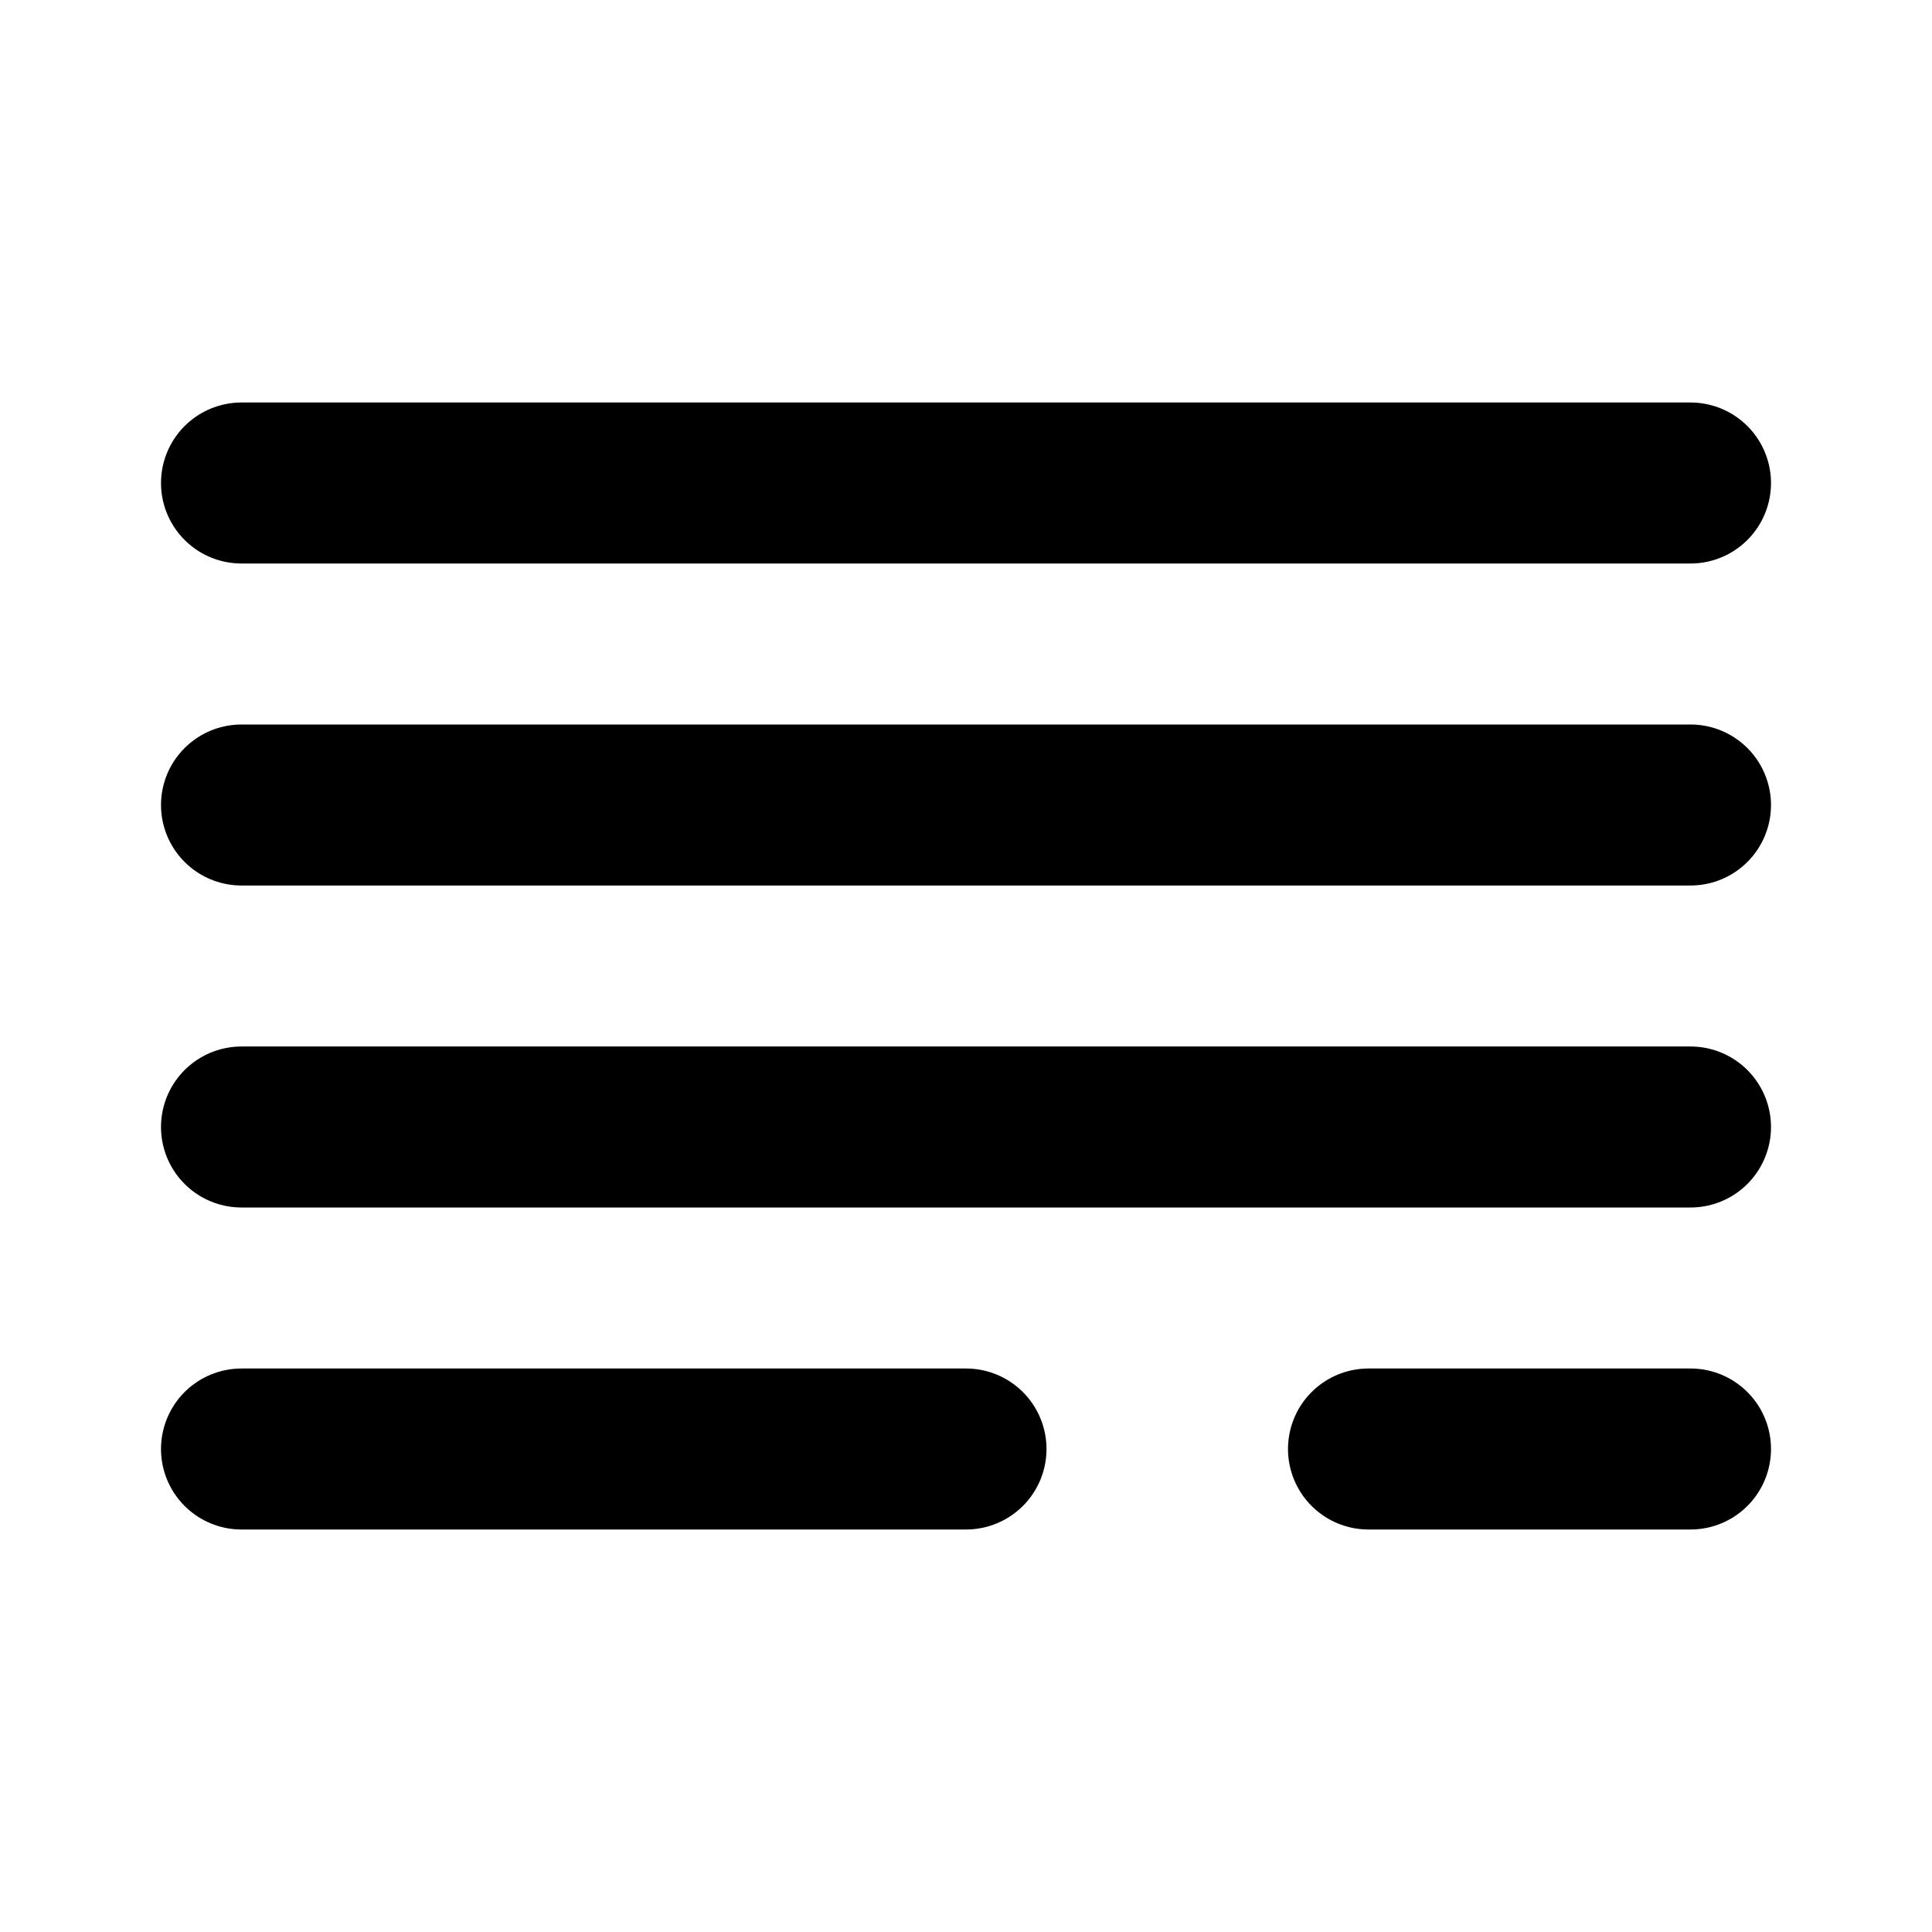 <svg xmlns="http://www.w3.org/2000/svg" viewBox="0 0 24 24" fill="none" stroke="currentColor" stroke-width="2" stroke-linecap="round" stroke-linejoin="round" class="w-6 h-6">
  <path d="M21 14H3"/>
  <path d="M3 6h18"/>
  <path d="M3 10h18"/>
  <path d="M3 18h9"/>
  <path d="M17 18h4"/>
</svg>
